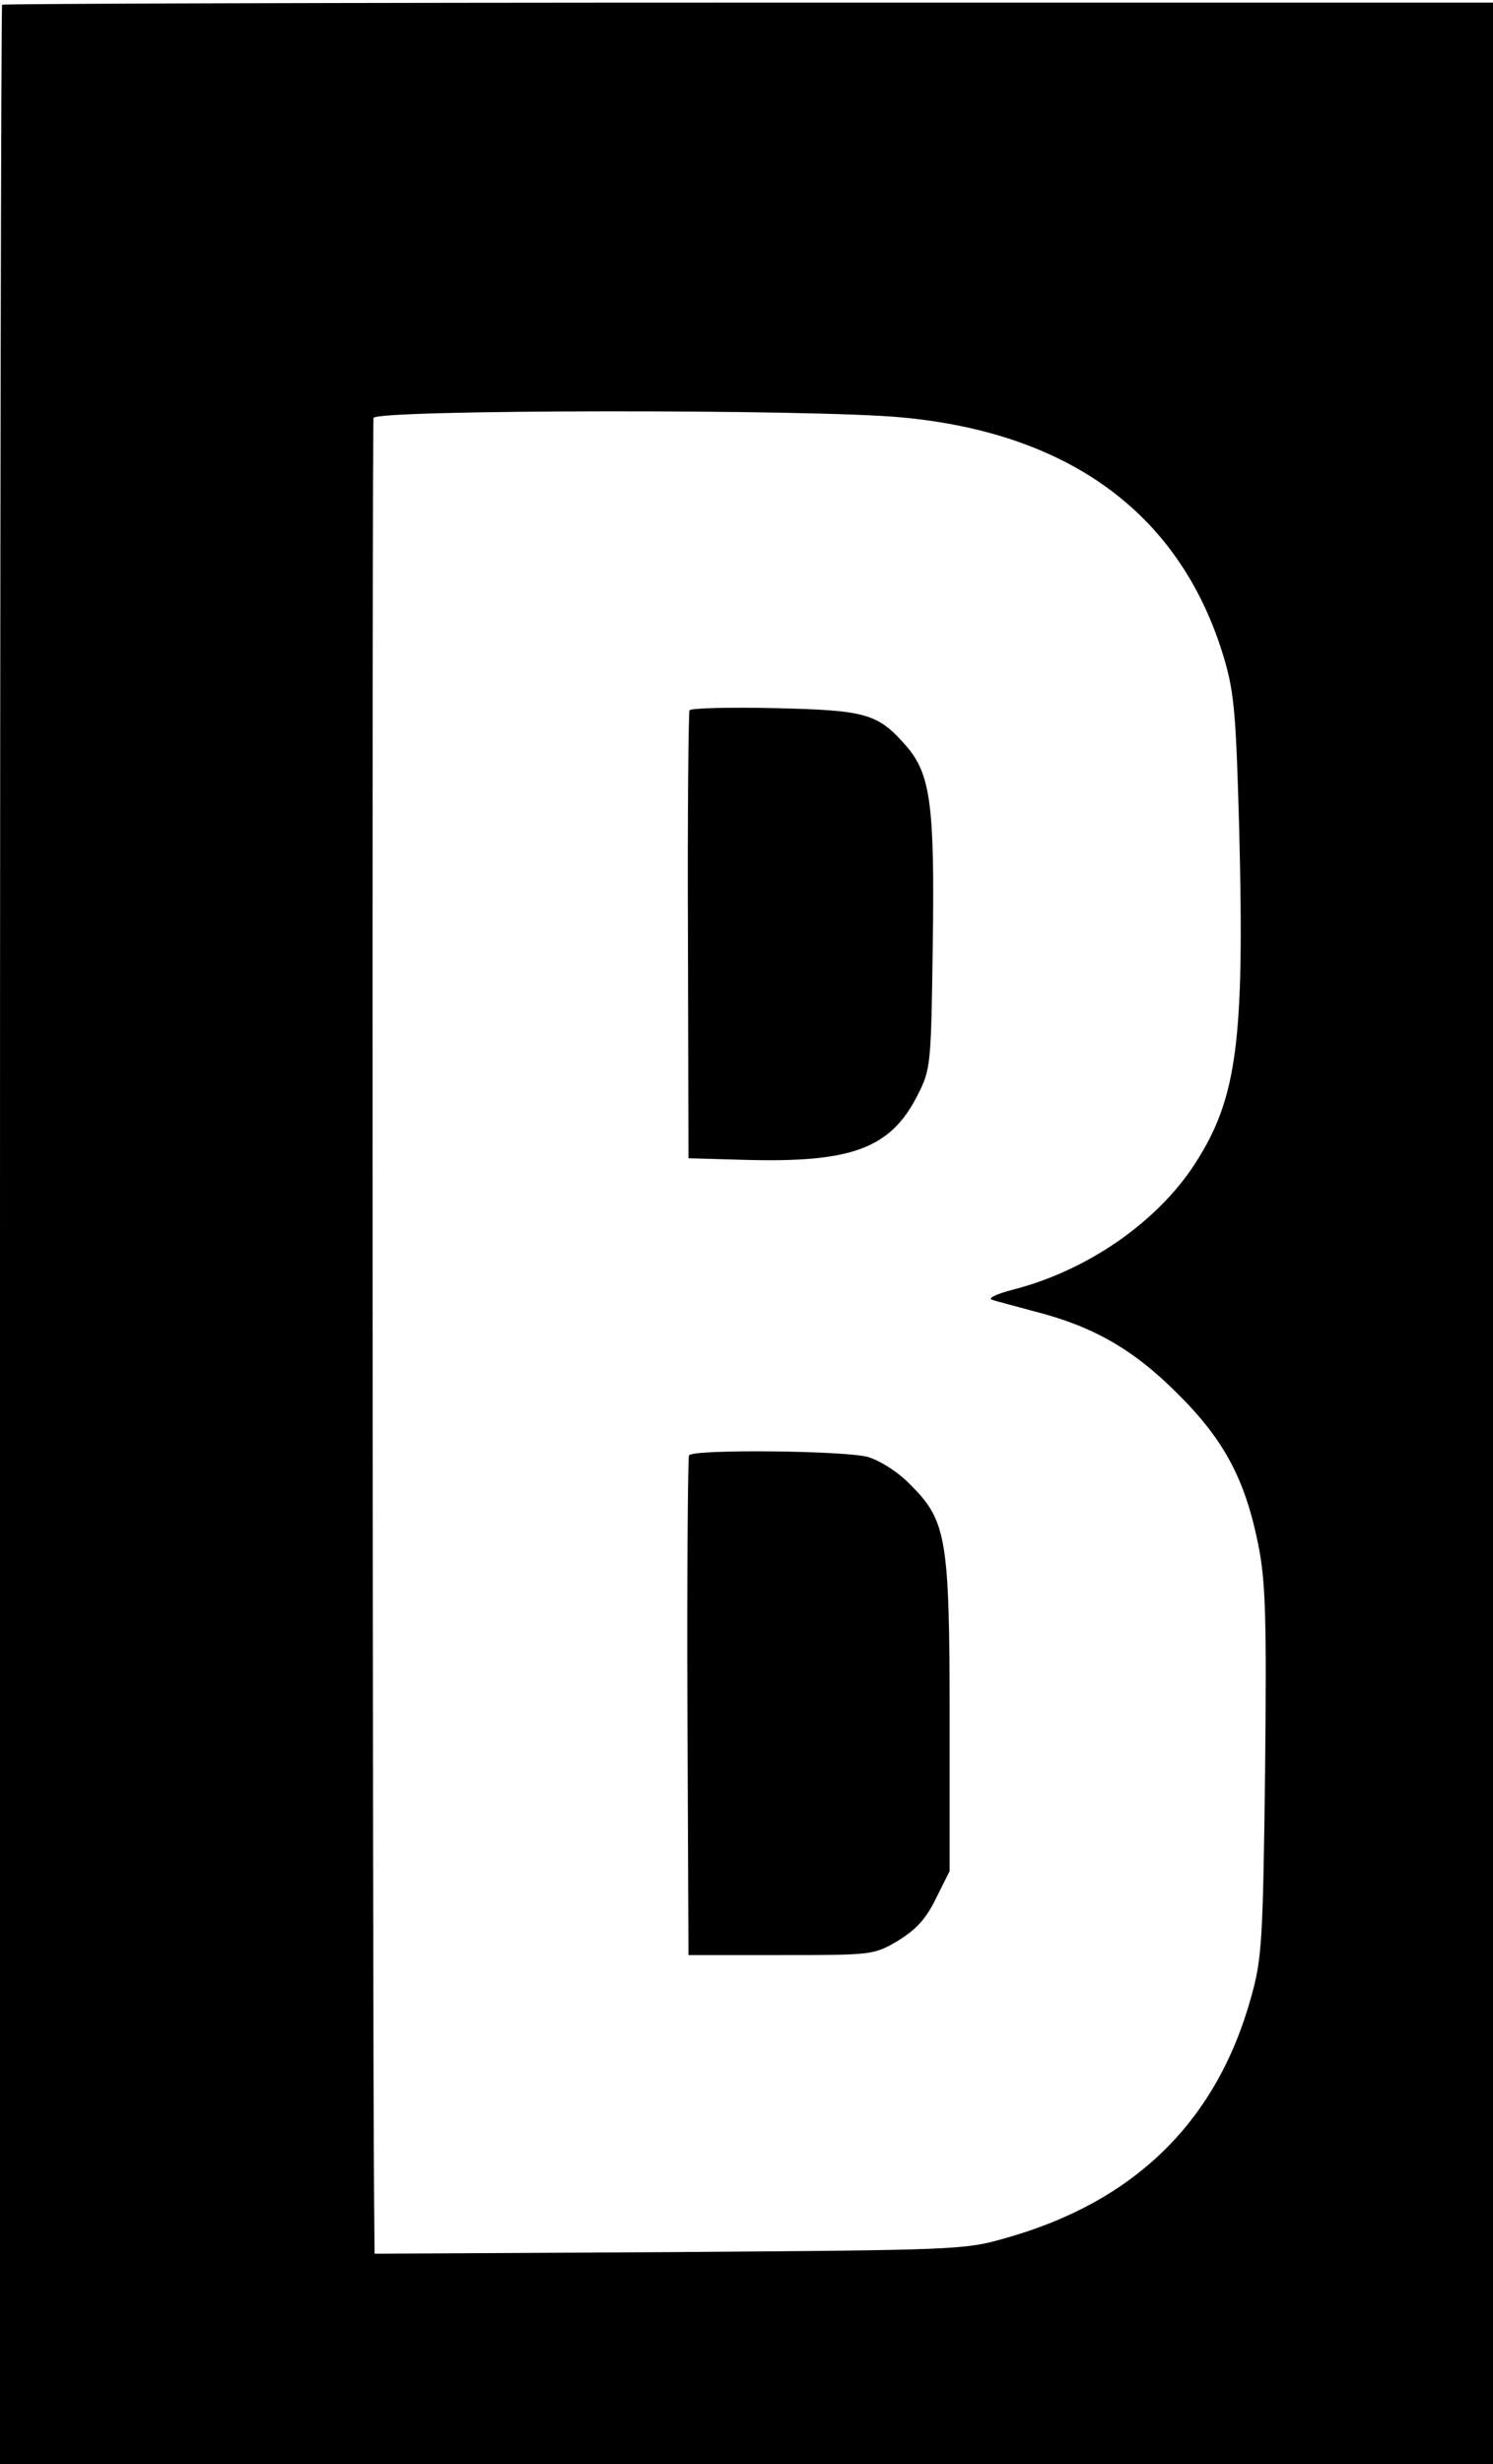 <?xml version="1.0" standalone="no"?>
<!DOCTYPE svg PUBLIC "-//W3C//DTD SVG 20010904//EN"
 "http://www.w3.org/TR/2001/REC-SVG-20010904/DTD/svg10.dtd">
<svg version="1.0" xmlns="http://www.w3.org/2000/svg"
 width="283pt" height="467pt" viewBox="0 0 283 467"
 preserveAspectRatio="xMidYMid meet">
<g transform="translate(0,467) scale(0.1,-0.1)"
fill="#000000" stroke="none">
<path d="M4 4661 c-2 -2 -4 -1052 -4 -2333 l0 -2328 1415 0 1415 0 0 2333 0
2332 -1411 0 c-776 0 -1413 -2 -1415 -4z m1705 -782 c323 -30 532 -187 612
-459 19 -65 22 -109 28 -325 10 -397 -4 -506 -83 -629 -72 -112 -205 -204
-346 -240 -30 -8 -48 -16 -40 -19 8 -3 44 -12 80 -22 111 -28 188 -72 271
-155 89 -88 129 -163 154 -287 14 -70 16 -135 13 -430 -4 -318 -6 -355 -26
-426 -65 -237 -221 -390 -468 -459 -76 -22 -97 -22 -636 -26 l-558 -3 -1 118
c-3 355 -4 3350 -1 3361 5 16 832 17 1001 1z"/>
<path d="M1307 3324 c-2 -5 -4 -198 -3 -429 l1 -420 105 -3 c206 -6 279 22
330 124 24 47 25 57 28 280 4 267 -4 327 -50 380 -54 62 -76 68 -249 72 -86 2
-159 0 -162 -4z"/>
<path d="M1306 1912 c-2 -4 -4 -219 -3 -477 l2 -470 175 0 c173 0 176 0 222
27 34 21 53 41 72 80 l26 52 0 291 c0 340 -6 373 -74 441 -24 25 -58 46 -81
53 -45 12 -331 15 -339 3z"/>
</g>
</svg>
